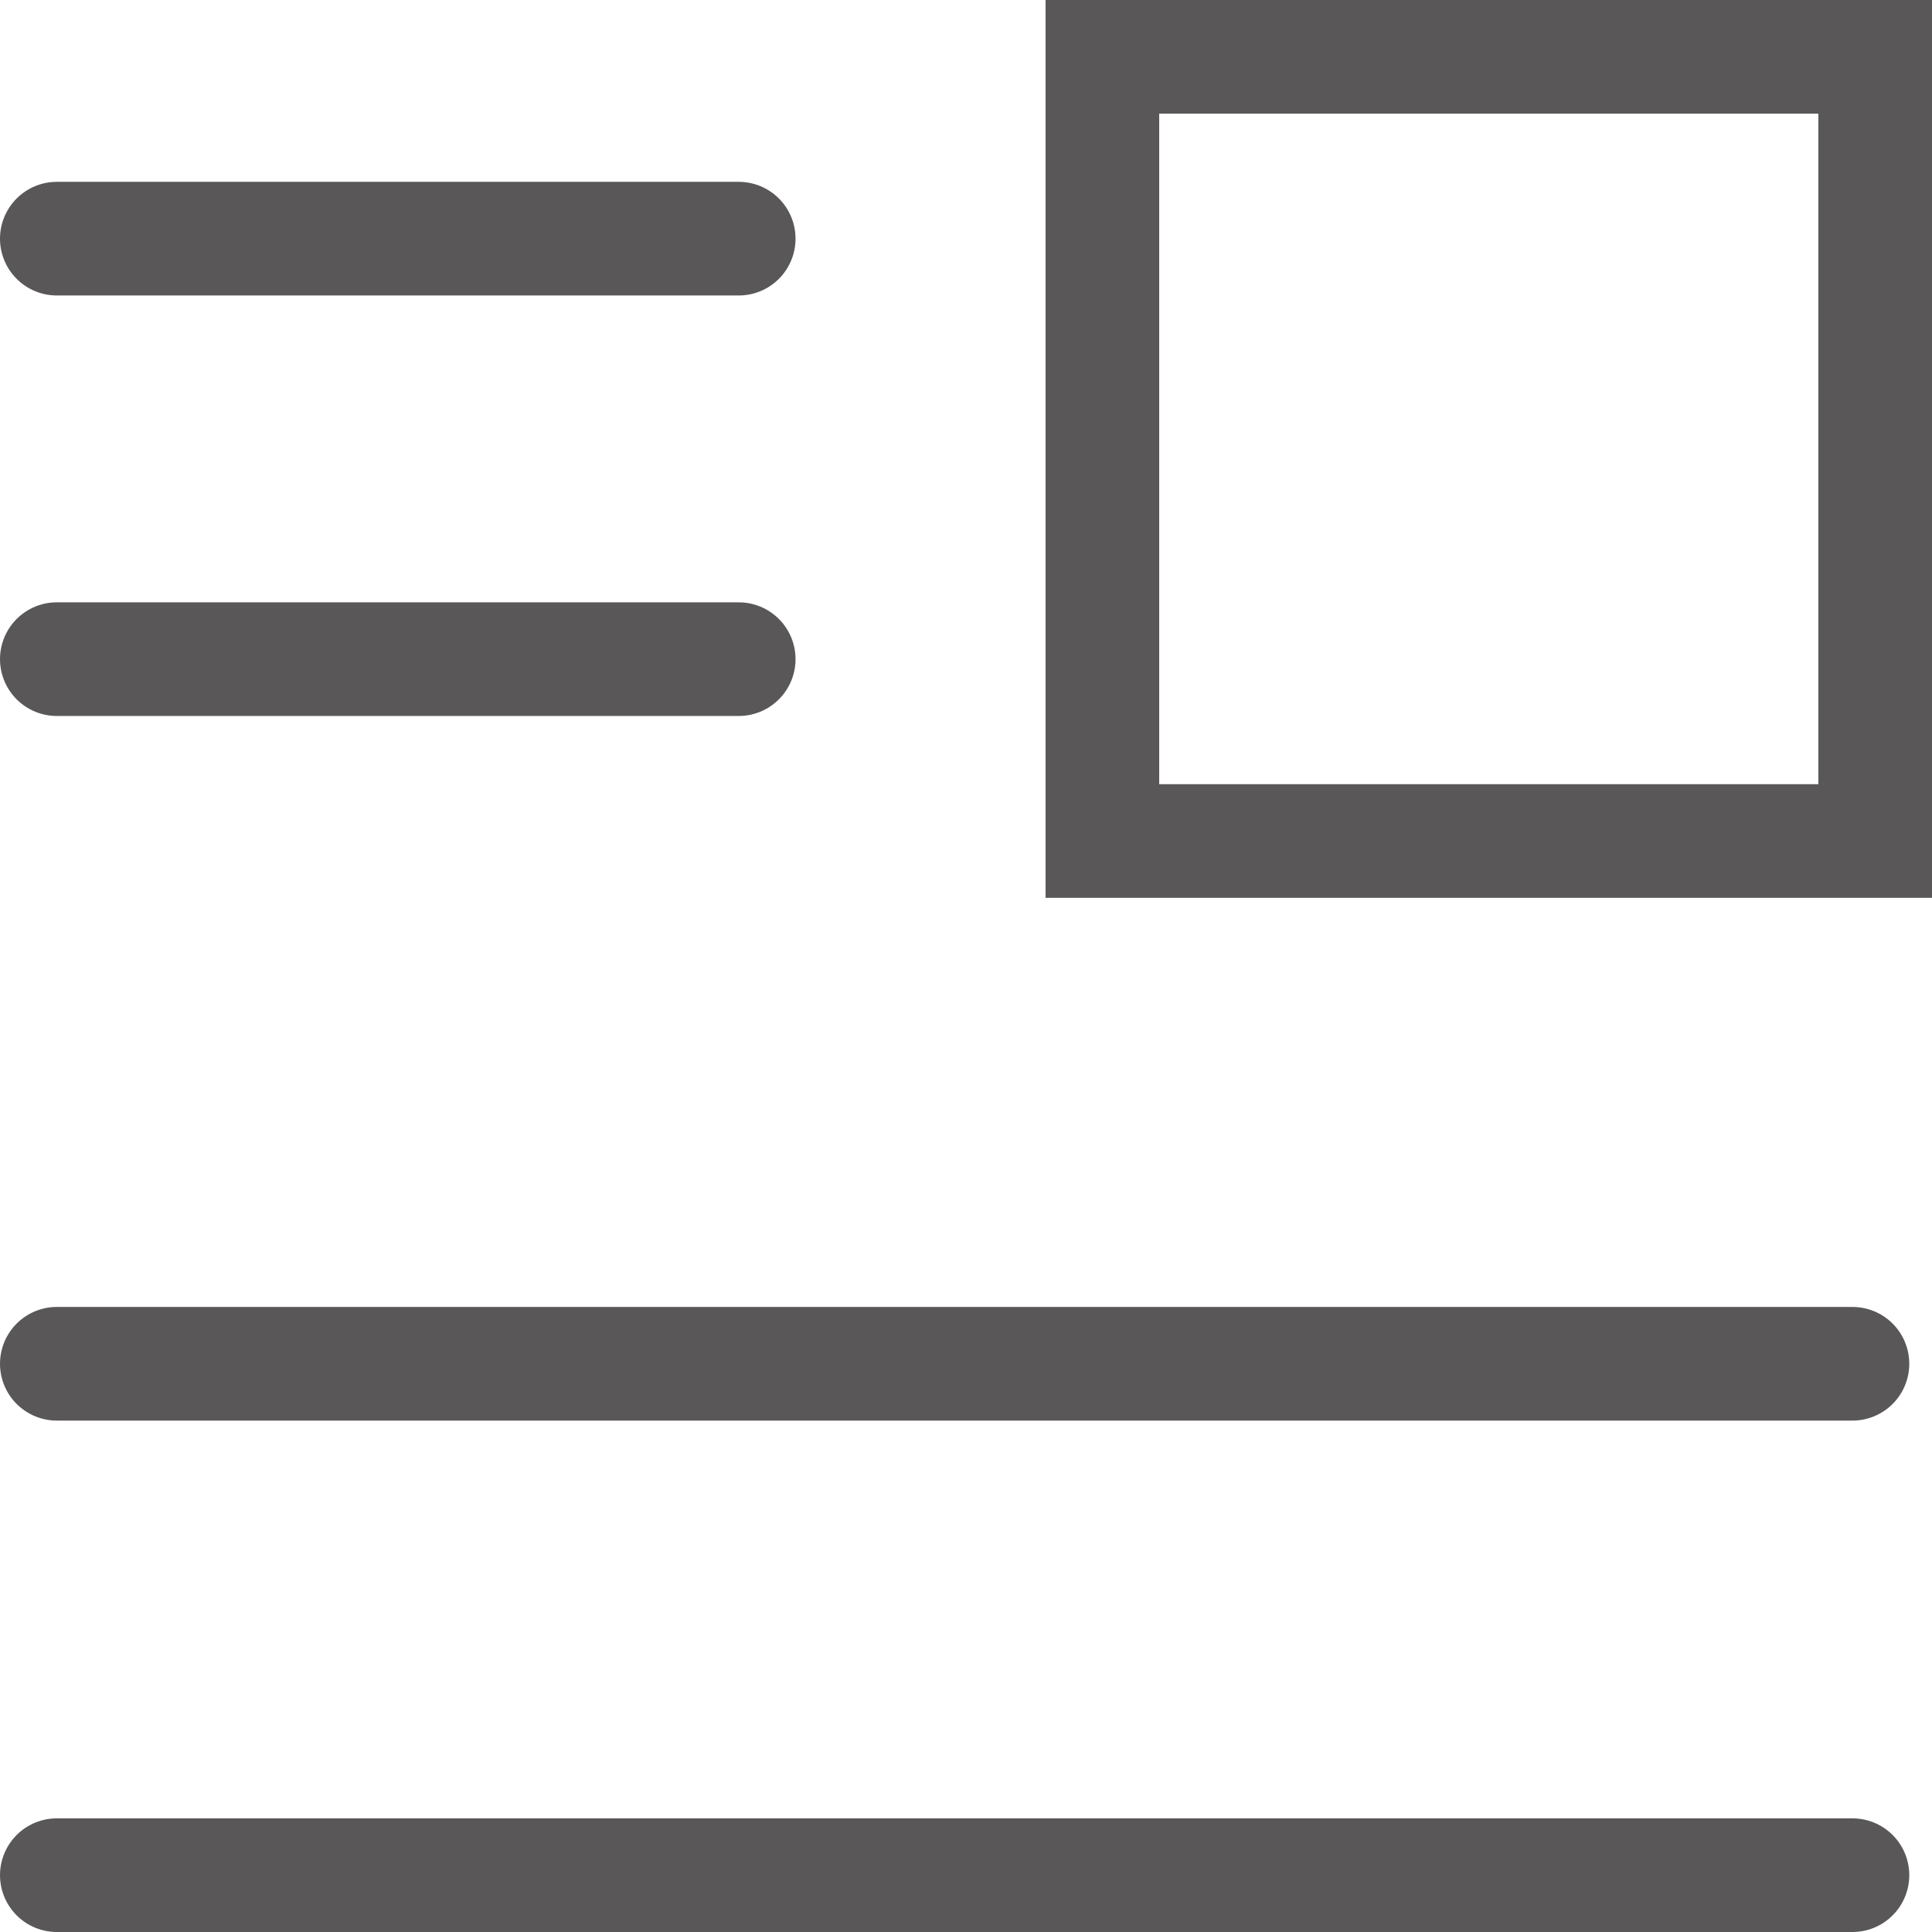 <?xml version="1.0" encoding="utf-8"?>
<!-- Generator: Adobe Illustrator 21.1.0, SVG Export Plug-In . SVG Version: 6.00 Build 0)  -->
<svg version="1.1" id="レイヤー_2" xmlns="http://www.w3.org/2000/svg" xmlns:xlink="http://www.w3.org/1999/xlink" x="0px"
	 y="0px" viewBox="0 0 17 17" style="enable-background:new 0 0 17 17;" xml:space="preserve">
<style type="text/css">
	.st0{fill:none;stroke:#595757;stroke-linecap:round;stroke-miterlimit:10;}
</style>
<g>
	<line class="st0" x1="0.5" y1="16.5" x2="16.3" y2="16.5"/>
	<line class="st0" x1="0.5" y1="12" x2="16.3" y2="12"/>
	<line class="st0" x1="0.5" y1="5.8" x2="6.5" y2="5.8"/>
	<line class="st0" x1="0.5" y1="2.1" x2="6.5" y2="2.1"/>
	<rect x="9.7" y="0.5" class="st0" width="6.8" height="6.9"/>
</g>
</svg>

